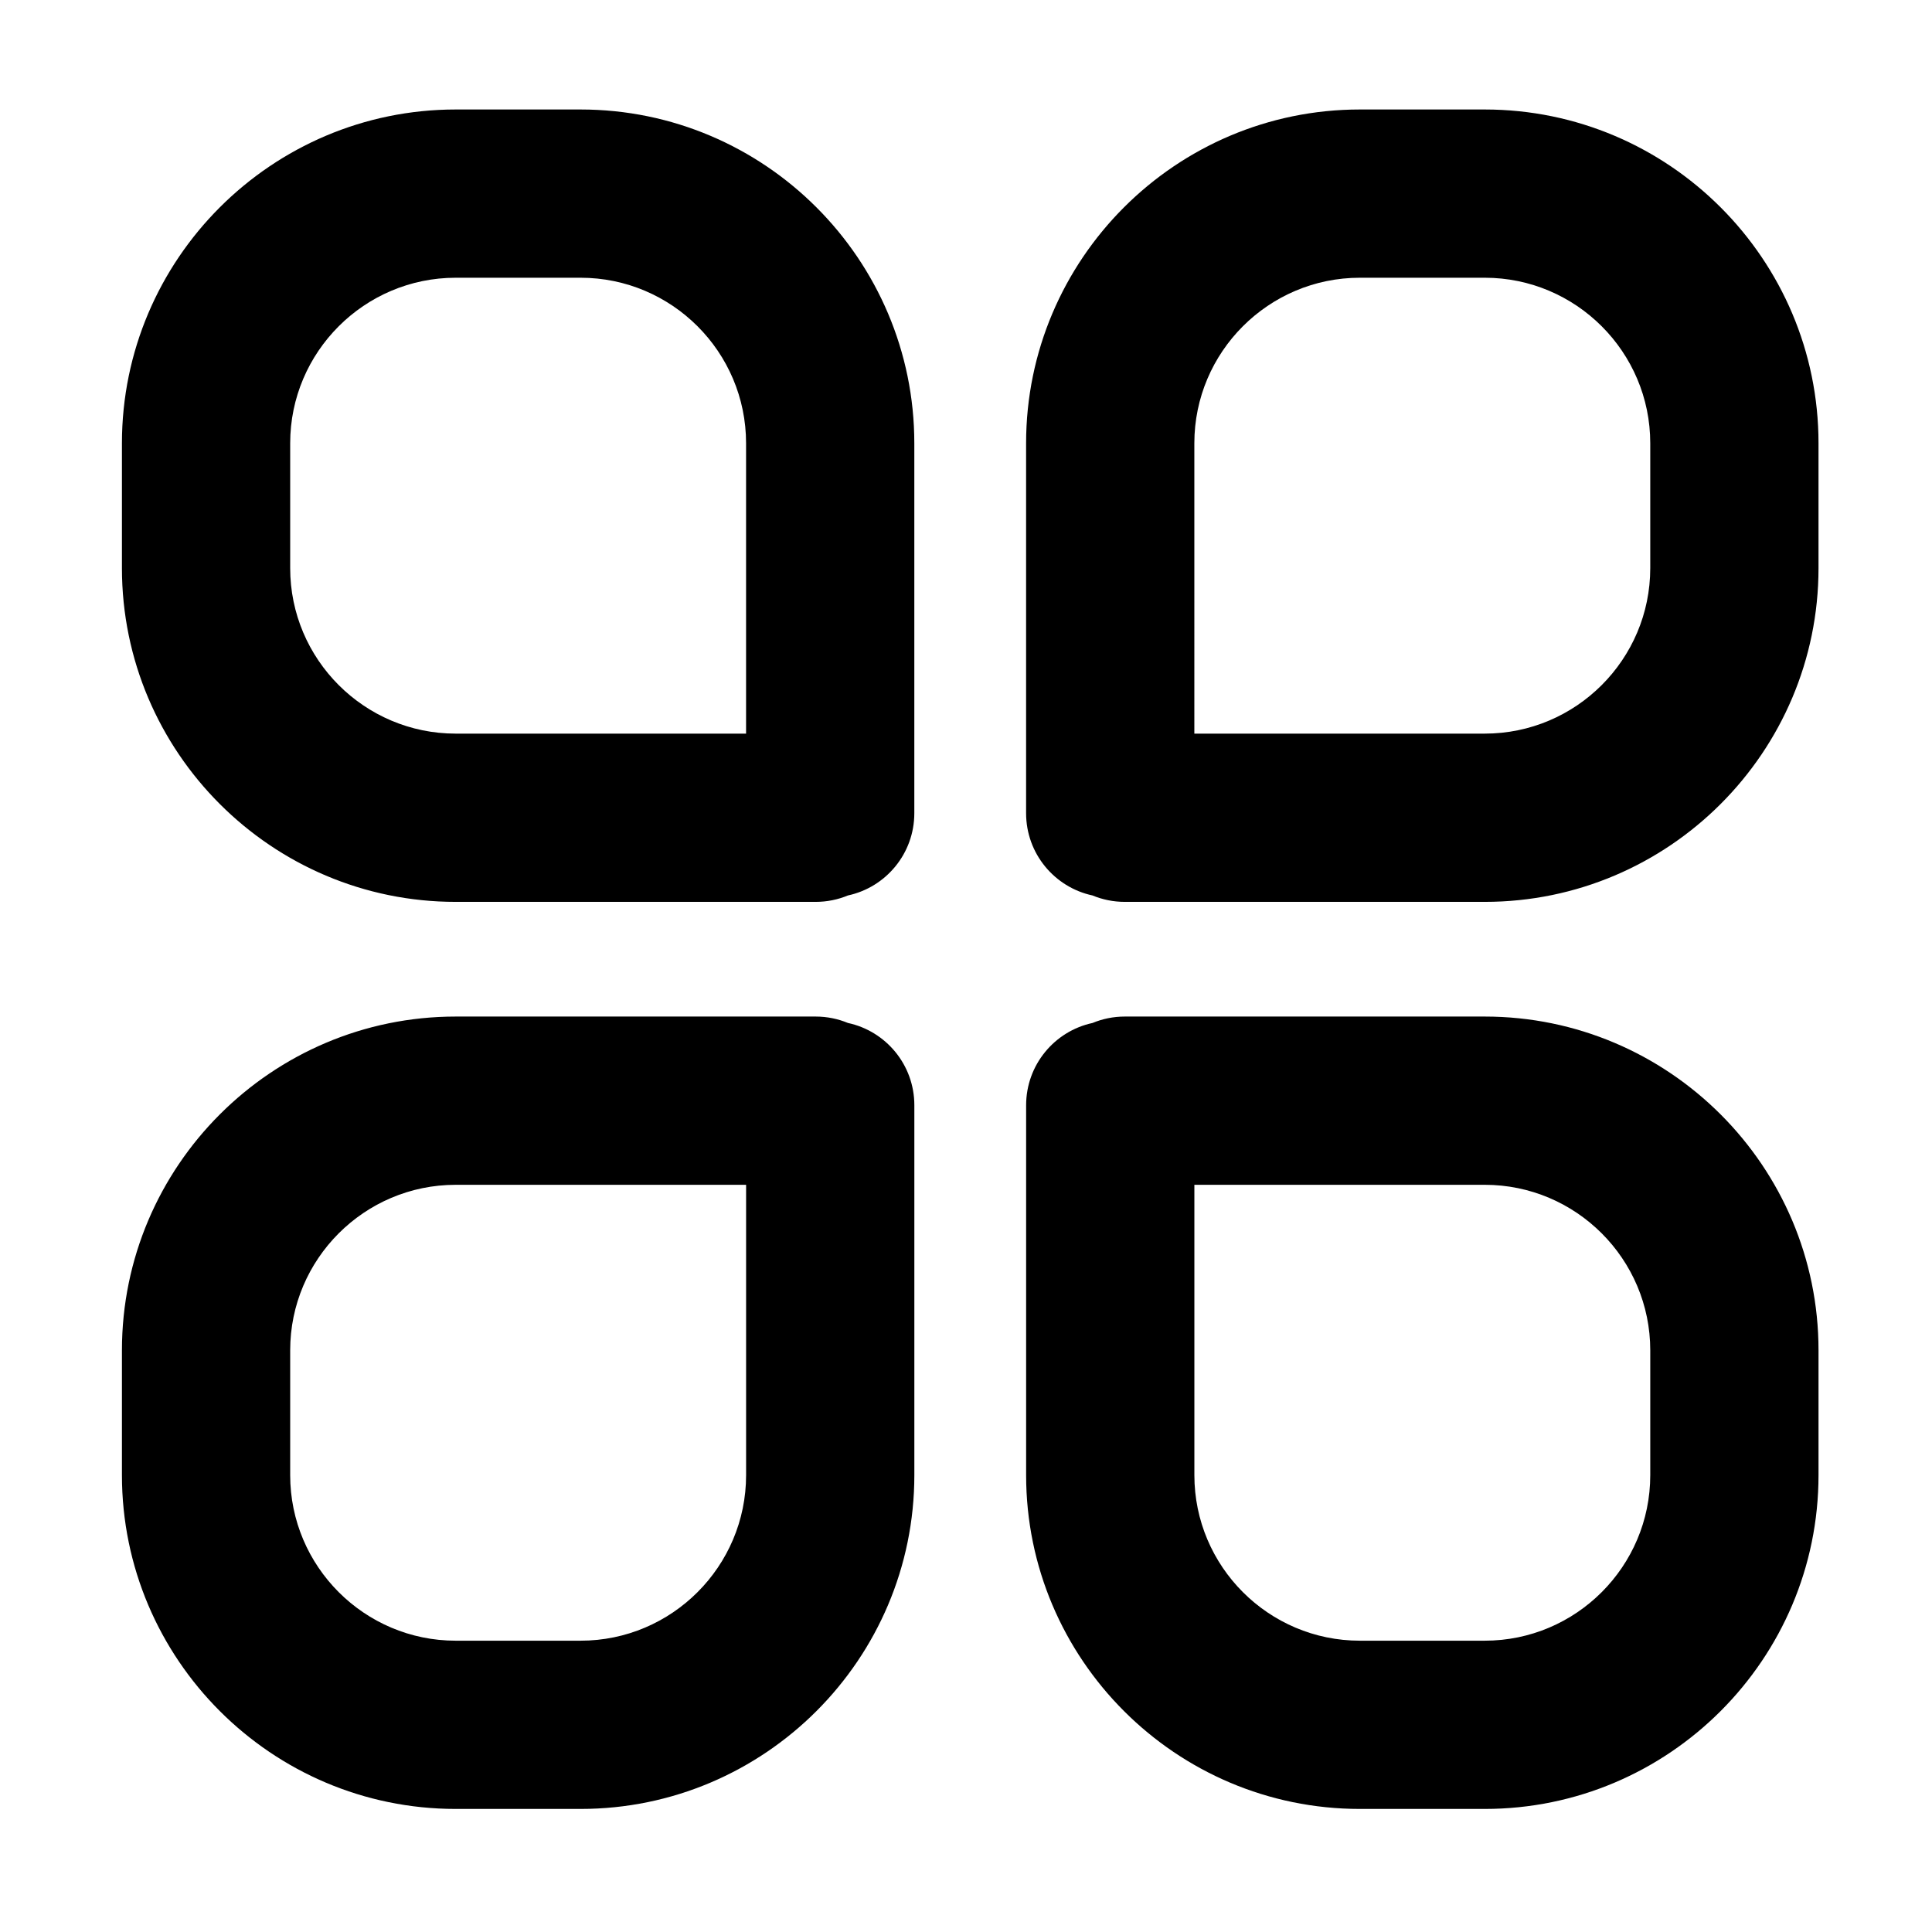 <?xml version="1.0" standalone="no"?><!DOCTYPE svg PUBLIC "-//W3C//DTD SVG 1.1//EN" "http://www.w3.org/Graphics/SVG/1.1/DTD/svg11.dtd"><svg t="1522053907952" class="icon" style="" viewBox="0 0 1024 1024" version="1.1" xmlns="http://www.w3.org/2000/svg" p-id="4656" xmlns:xlink="http://www.w3.org/1999/xlink" width="20" height="20"><defs><style type="text/css"></style></defs><path d="M786.935 958.775l-66.169 0c-97.534 0-176.898-79.364-176.898-176.912L543.868 585.793c0-21.394 15.066-39.276 35.182-43.594 5.268-2.192 11.046-3.404 17.113-3.404l190.773 0c97.55 0 176.913 79.356 176.913 176.898l0 66.169C963.848 879.412 884.485 958.775 786.935 958.775zM633.042 627.97l0 153.893c0 48.375 39.348 87.737 87.724 87.737l66.169 0c48.376 0 87.738-39.362 87.738-87.737l0-66.169c0-48.369-39.362-87.724-87.738-87.724L633.042 627.97z" p-id="4657"></path><path d="M307.71 958.775l-66.17 0c-97.55 0-176.912-79.364-176.912-176.912l0-66.169c0-97.542 79.364-176.898 176.912-176.898l190.773 0c6.053 0 11.844 1.213 17.097 3.396 20.13 4.31 35.211 22.192 35.211 43.6l0 196.07C484.621 879.412 405.258 958.775 307.71 958.775zM241.54 627.97c-48.376 0-87.738 39.355-87.738 87.724l0 66.169c0 48.375 39.362 87.737 87.738 87.737l66.17 0c48.375 0 87.737-39.362 87.737-87.737L395.447 627.97 241.54 627.97z" p-id="4658"></path><path d="M432.313 478.011 241.54 478.011c-97.55 0-176.912-79.356-176.912-176.898l0-66.184c0-97.542 79.364-176.898 176.912-176.898l66.17 0c97.534 0 176.898 79.355 176.898 176.898l0 196.086c0 21.393-15.066 39.274-35.182 43.593C444.156 476.799 438.38 478.011 432.313 478.011zM241.54 147.206c-48.376 0-87.738 39.354-87.738 87.723l0 66.184c0 48.369 39.362 87.724 87.738 87.724l153.893 0L395.433 234.929c0-48.369-39.348-87.723-87.723-87.723L241.54 147.206z" p-id="4659"></path><path d="M786.935 478.011 596.162 478.011c-6.053 0-11.844-1.213-17.097-3.396-20.132-4.31-35.211-22.192-35.211-43.6l0-196.086c0-97.542 79.364-176.898 176.912-176.898l66.169 0c97.55 0 176.913 79.355 176.913 176.898l0 66.184C963.848 398.655 884.485 478.011 786.935 478.011zM633.028 388.837l153.906 0c48.376 0 87.738-39.355 87.738-87.724l0-66.184c0-48.369-39.362-87.723-87.738-87.723l-66.169 0c-48.375 0-87.737 39.354-87.737 87.723L633.028 388.837z" p-id="4660"></path></svg>
